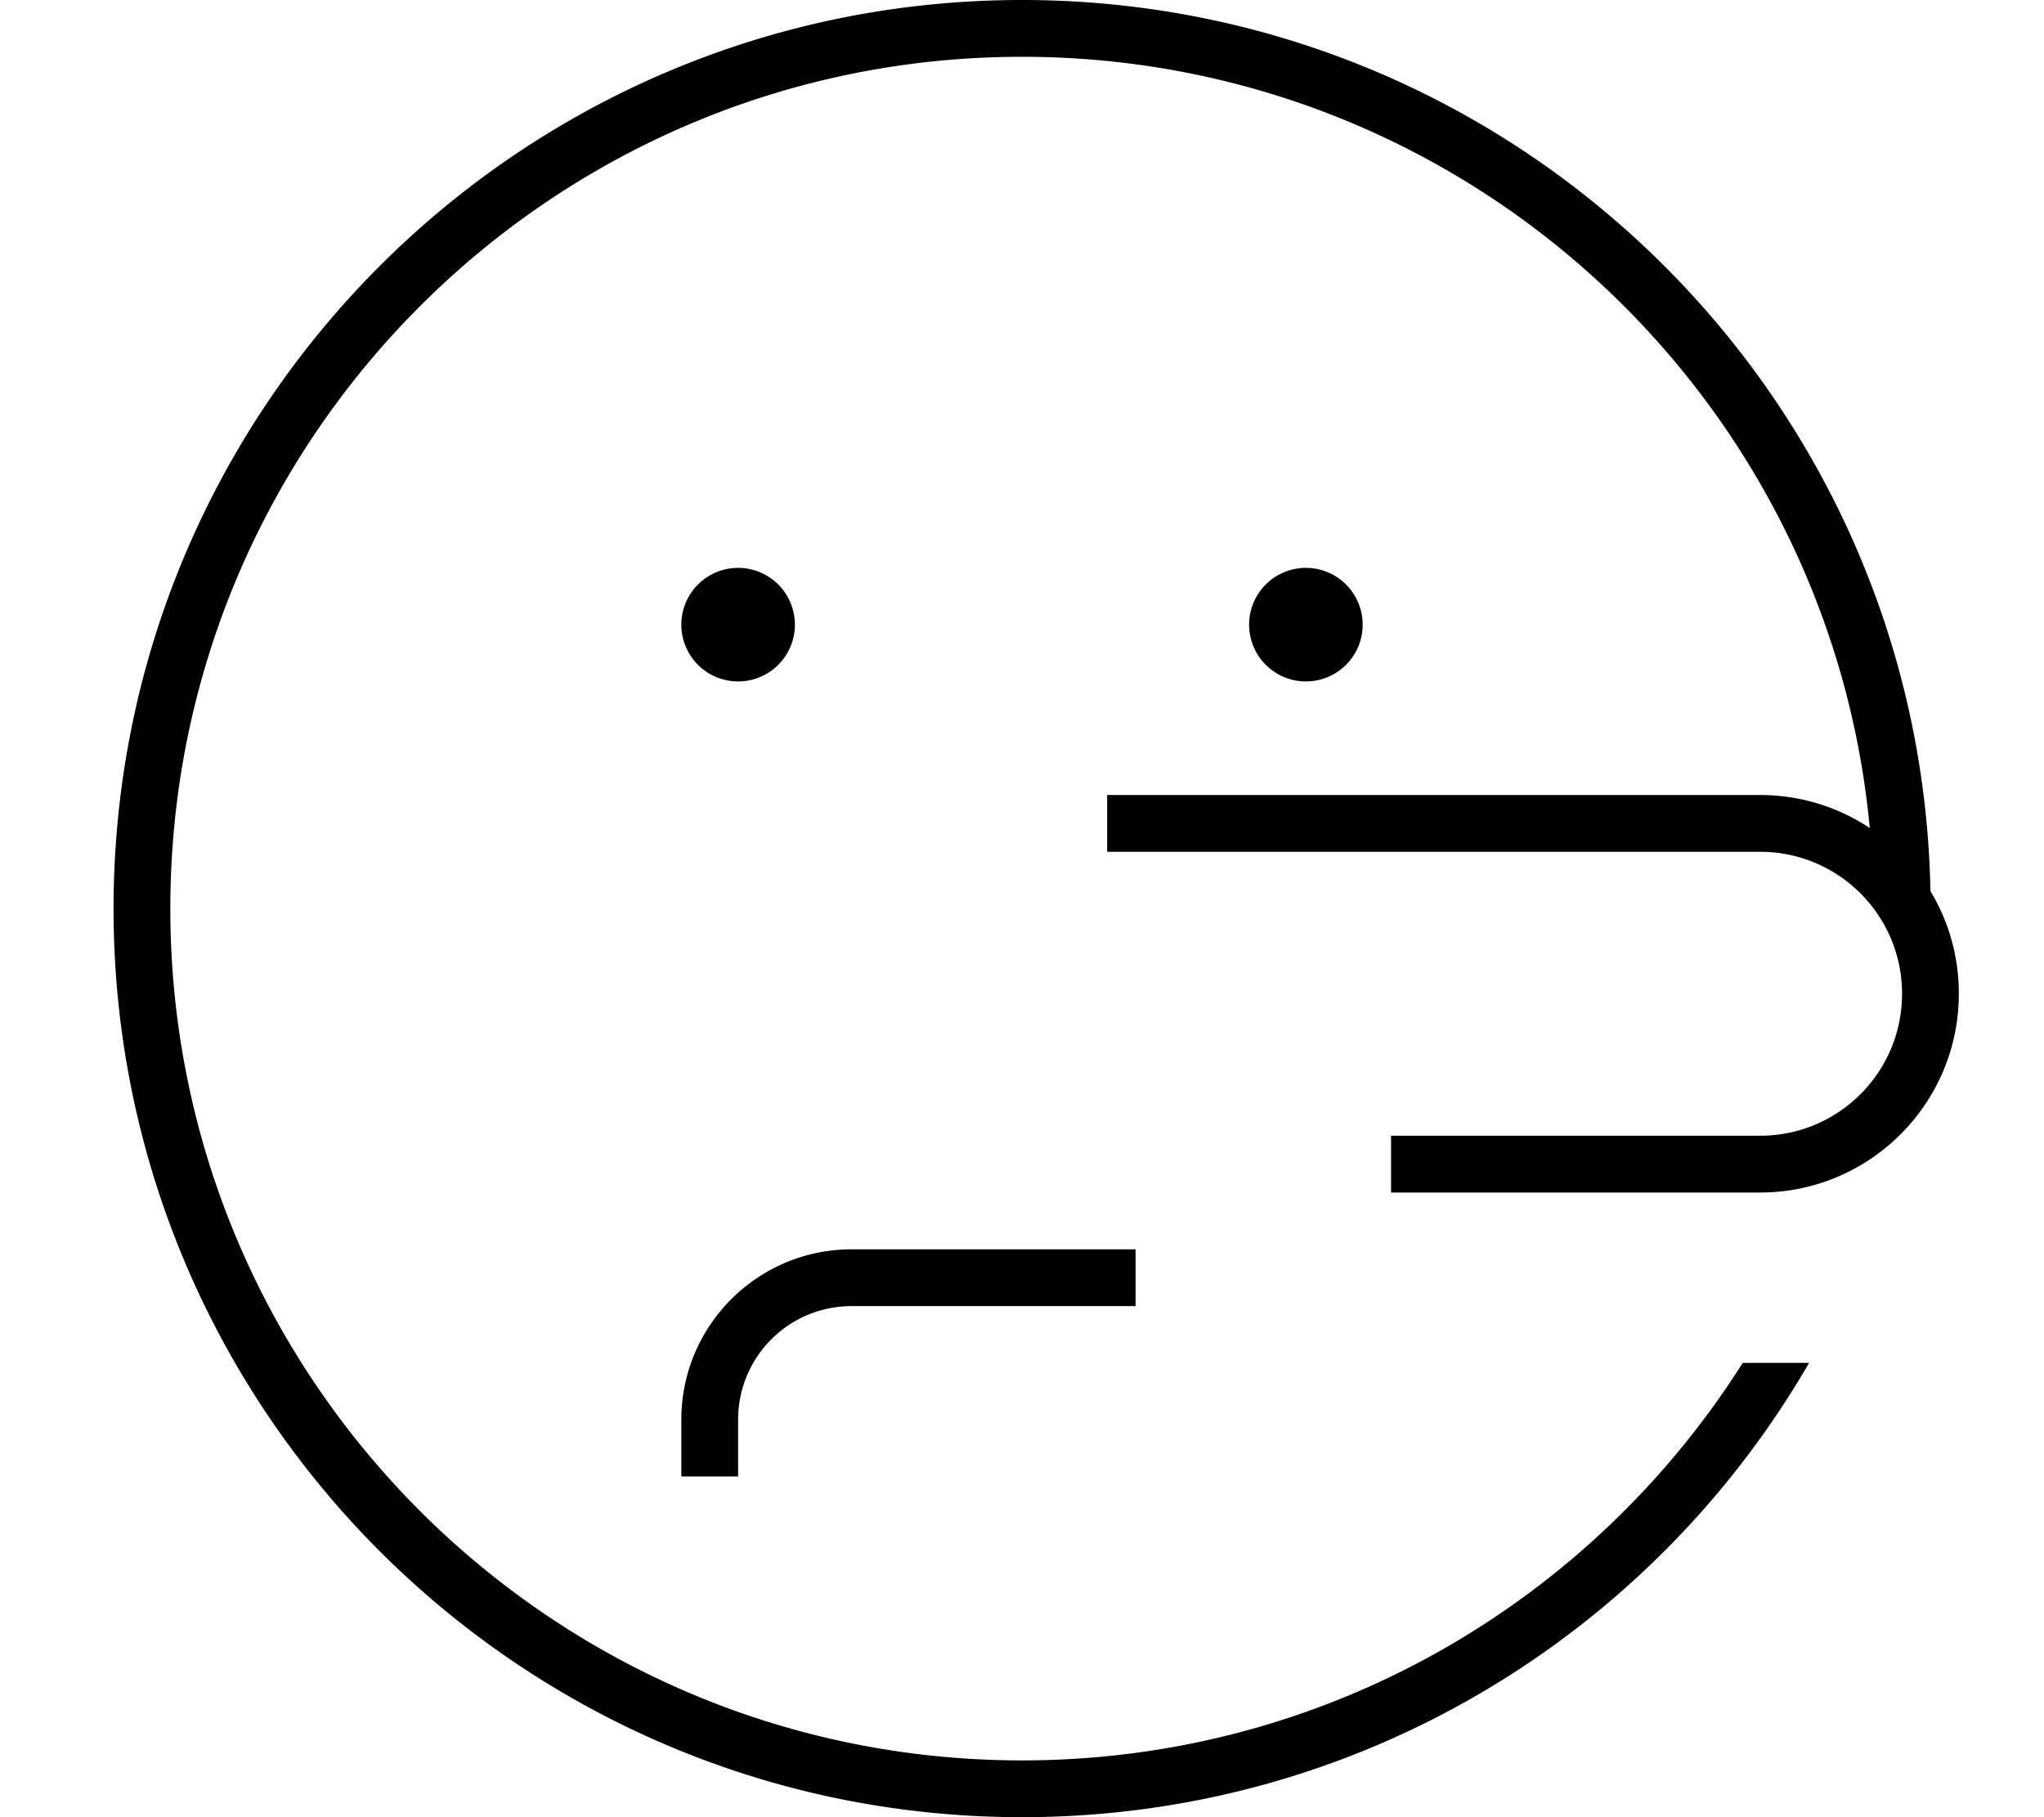 <svg fill="currentColor" xmlns="http://www.w3.org/2000/svg" viewBox="0 0 576 512"><!--! Font Awesome Pro 7.1.0 by @fontawesome - https://fontawesome.com License - https://fontawesome.com/license (Commercial License) Copyright 2025 Fonticons, Inc. --><path fill="currentColor" d="M491.1 384C448.5 451.3 373.5 496 288 496 155.5 496 48 388.5 48 256S155.5 16 288 16c124.9 0 227.5 95.4 238.9 217.3-8.9-5.9-19.5-9.3-30.9-9.3l-184 0 0 16 184 0c22.1 0 40 17.9 40 40s-17.9 40-40 40l-104 0 0 16 104 0c30.9 0 56-25.1 56-56 0-10.6-2.9-20.5-8-28.9-2.6-139.1-116.2-251.1-256-251.1-141.4 0-256 114.6-256 256S146.6 512 288 512c94.8 0 177.5-51.5 221.8-128l-18.7 0zM224 176a16 16 0 1 0 -32 0 16 16 0 1 0 32 0zm144 16a16 16 0 1 0 0-32 16 16 0 1 0 0 32zM240 368l80 0 0-16-80 0c-26.5 0-48 21.5-48 48l0 16 16 0 0-16c0-17.7 14.3-32 32-32z"/></svg>
